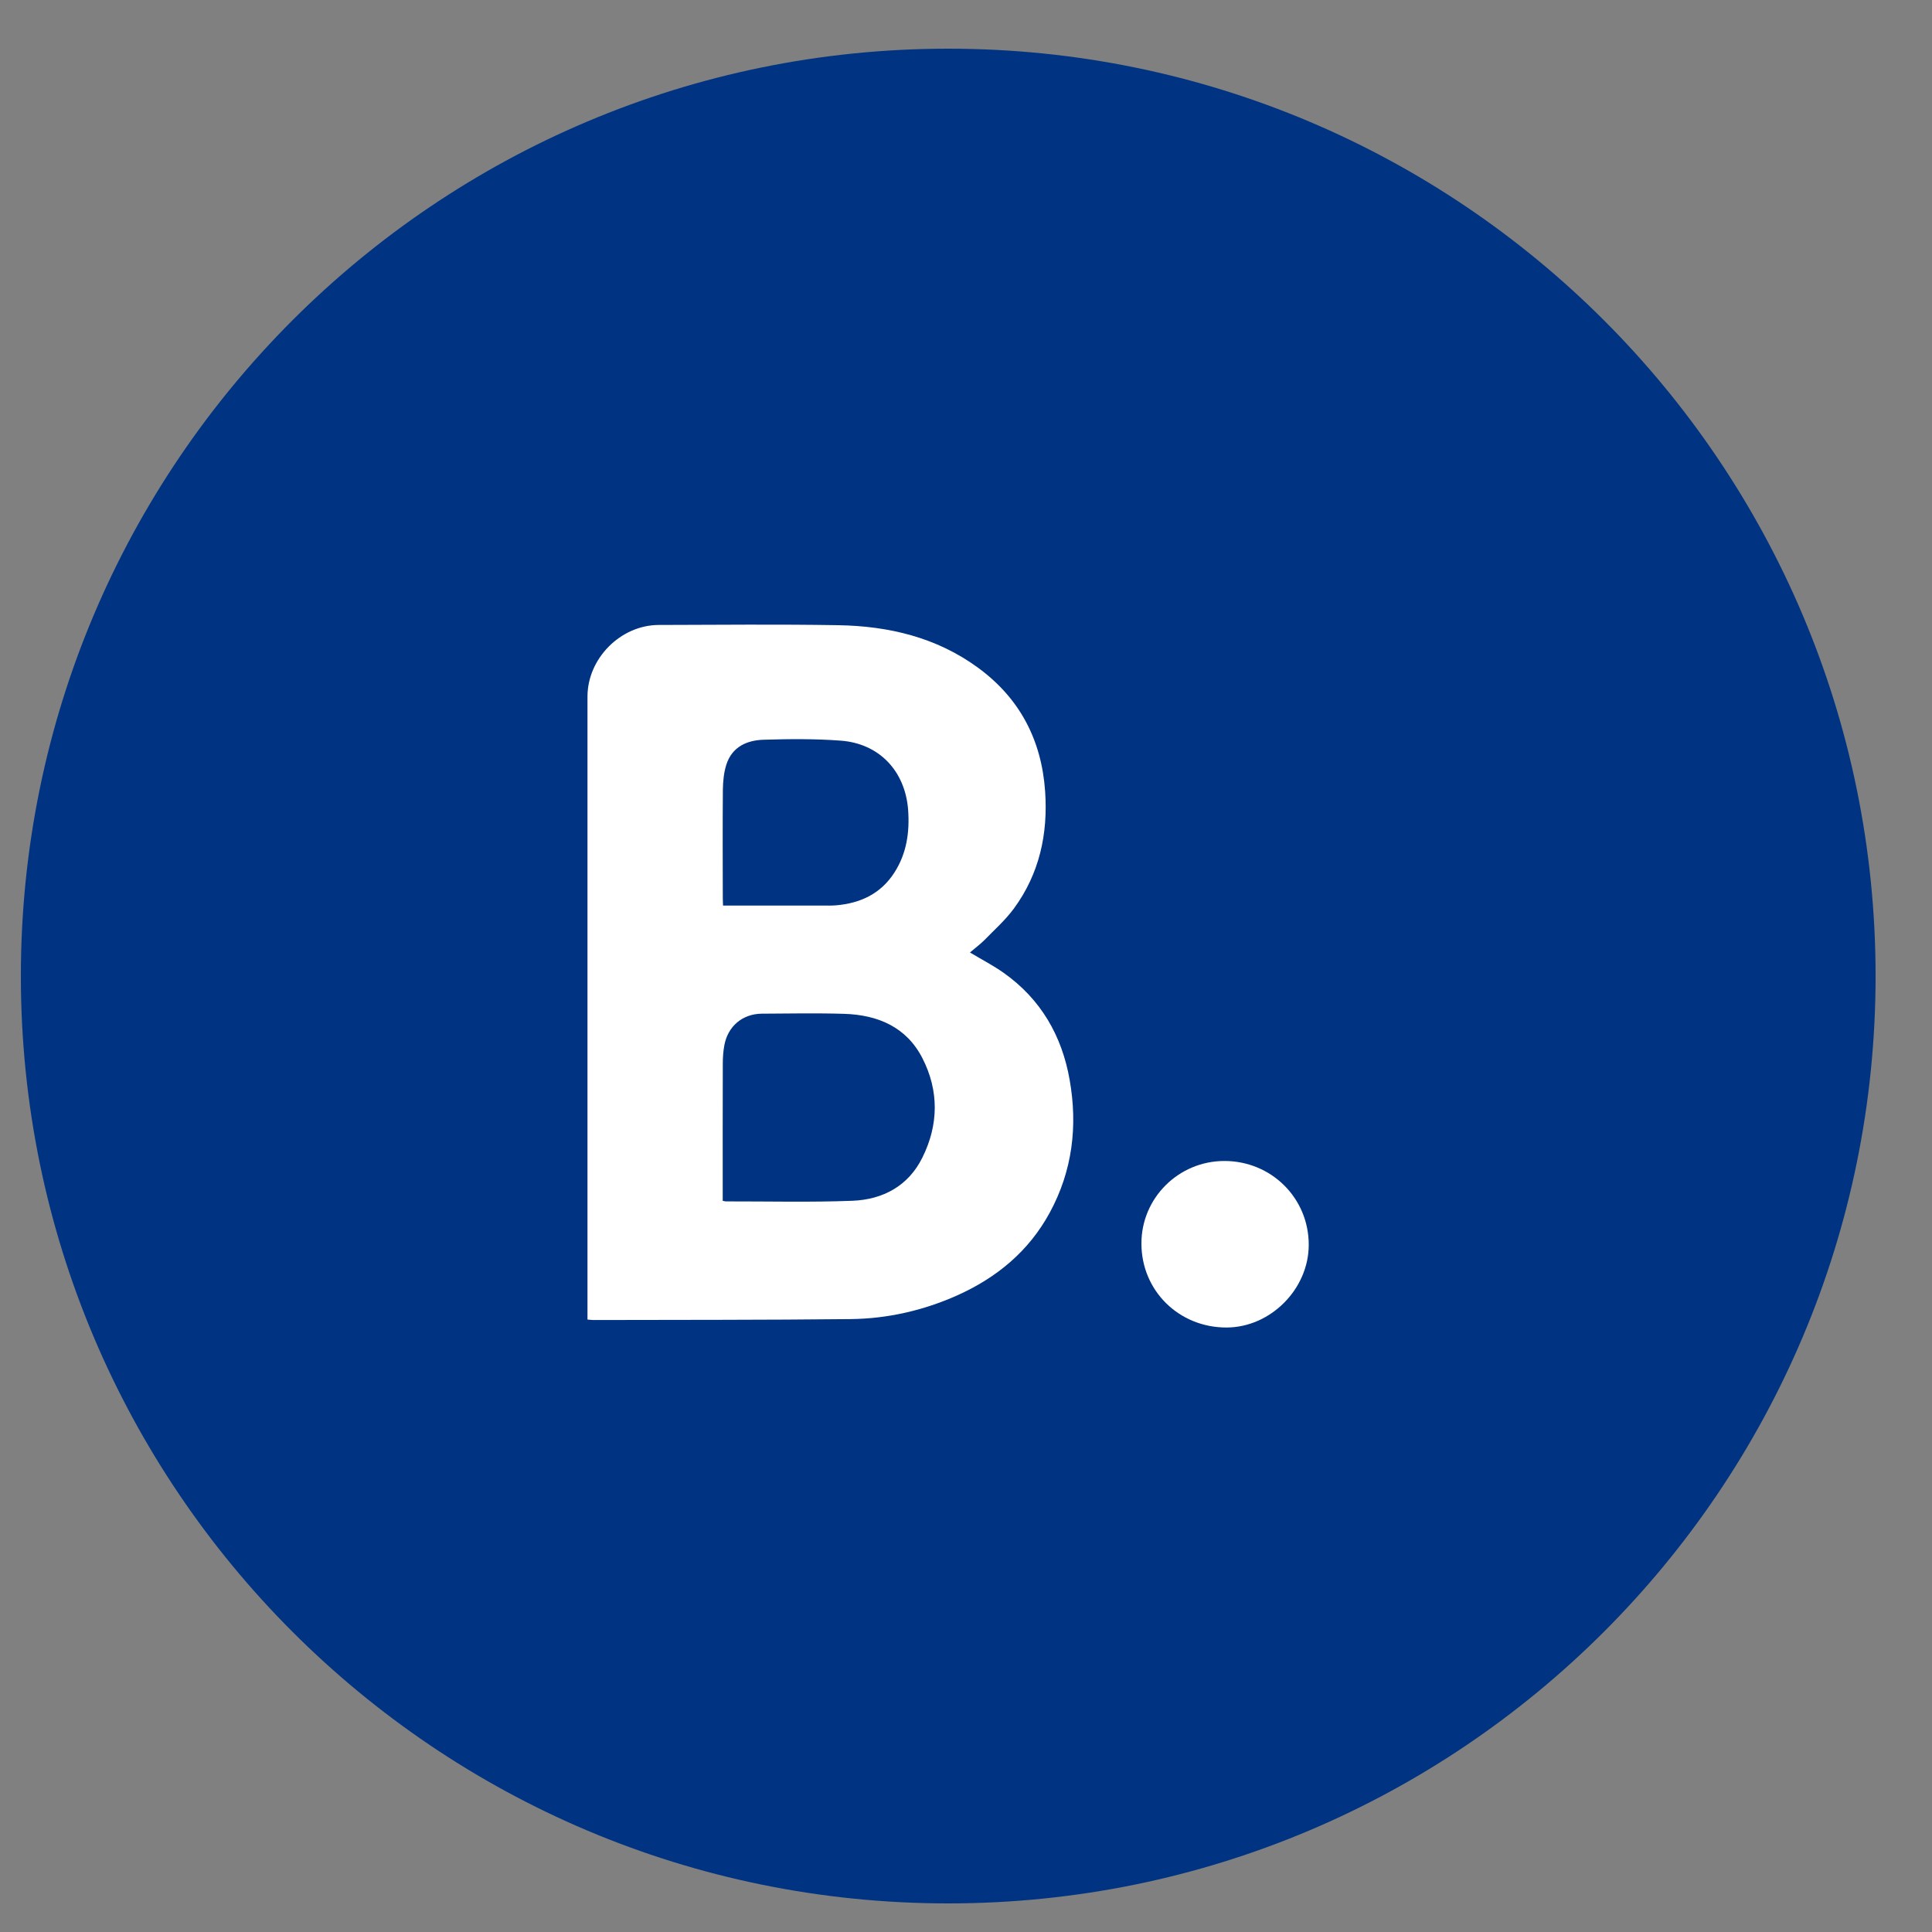 <svg width="25" height="25" viewBox="0 0 25 25" fill="none" xmlns="http://www.w3.org/2000/svg">
<rect x="0" y="0" width="25" height="25" fill="#808080" stroke="none"/>
<path d="M12.27 24.63C18.897 24.63 24.27 19.257 24.27 12.63C24.27 6.002 18.897 0.63 12.27 0.63C5.642 0.63 0.27 6.002 0.27 12.63C0.27 19.257 5.642 24.63 12.27 24.63Z" fill="#003382"/>
<path fill-rule="evenodd" clip-rule="evenodd" d="M12.551 12.325C12.703 12.416 12.852 12.493 12.988 12.589C13.467 12.928 13.741 13.402 13.841 13.972C13.947 14.57 13.878 15.15 13.584 15.691C13.313 16.19 12.899 16.532 12.387 16.762C11.948 16.958 11.484 17.064 11.005 17.069C9.896 17.081 8.786 17.078 7.676 17.081C7.654 17.081 7.633 17.077 7.602 17.075C7.602 17.043 7.602 17.014 7.602 16.986C7.602 14.328 7.601 11.67 7.602 9.012C7.603 8.52 8.03 8.089 8.523 8.087C9.298 8.085 10.073 8.077 10.848 8.09C11.499 8.101 12.118 8.247 12.654 8.639C13.195 9.034 13.478 9.575 13.524 10.241C13.562 10.792 13.45 11.306 13.12 11.756C13.009 11.907 12.865 12.034 12.734 12.169C12.678 12.224 12.615 12.27 12.551 12.325ZM9.352 15.539C9.373 15.543 9.384 15.546 9.394 15.546C9.94 15.545 10.486 15.559 11.031 15.538C11.425 15.522 11.755 15.346 11.936 14.978C12.146 14.555 12.152 14.115 11.936 13.693C11.729 13.288 11.358 13.133 10.925 13.119C10.569 13.108 10.212 13.115 9.856 13.117C9.607 13.12 9.418 13.28 9.373 13.526C9.359 13.602 9.353 13.681 9.353 13.759C9.351 14.323 9.352 14.887 9.352 15.452C9.352 15.479 9.352 15.506 9.352 15.539ZM9.356 11.718C9.792 11.718 10.216 11.718 10.639 11.718C10.699 11.718 10.758 11.72 10.818 11.715C11.133 11.688 11.396 11.566 11.572 11.293C11.733 11.044 11.772 10.767 11.751 10.478C11.712 9.977 11.379 9.622 10.88 9.584C10.549 9.559 10.216 9.562 9.884 9.572C9.665 9.578 9.473 9.664 9.399 9.894C9.367 9.994 9.356 10.105 9.354 10.212C9.35 10.684 9.352 11.157 9.353 11.629C9.353 11.656 9.355 11.682 9.356 11.718Z" fill="white"/>
<path fill-rule="evenodd" clip-rule="evenodd" d="M14.77 16.093C14.768 15.504 15.249 15.024 15.842 15.023C16.451 15.022 16.936 15.504 16.935 16.108C16.935 16.68 16.441 17.177 15.871 17.178C15.255 17.179 14.771 16.702 14.77 16.093Z" fill="white"/>
</svg>
